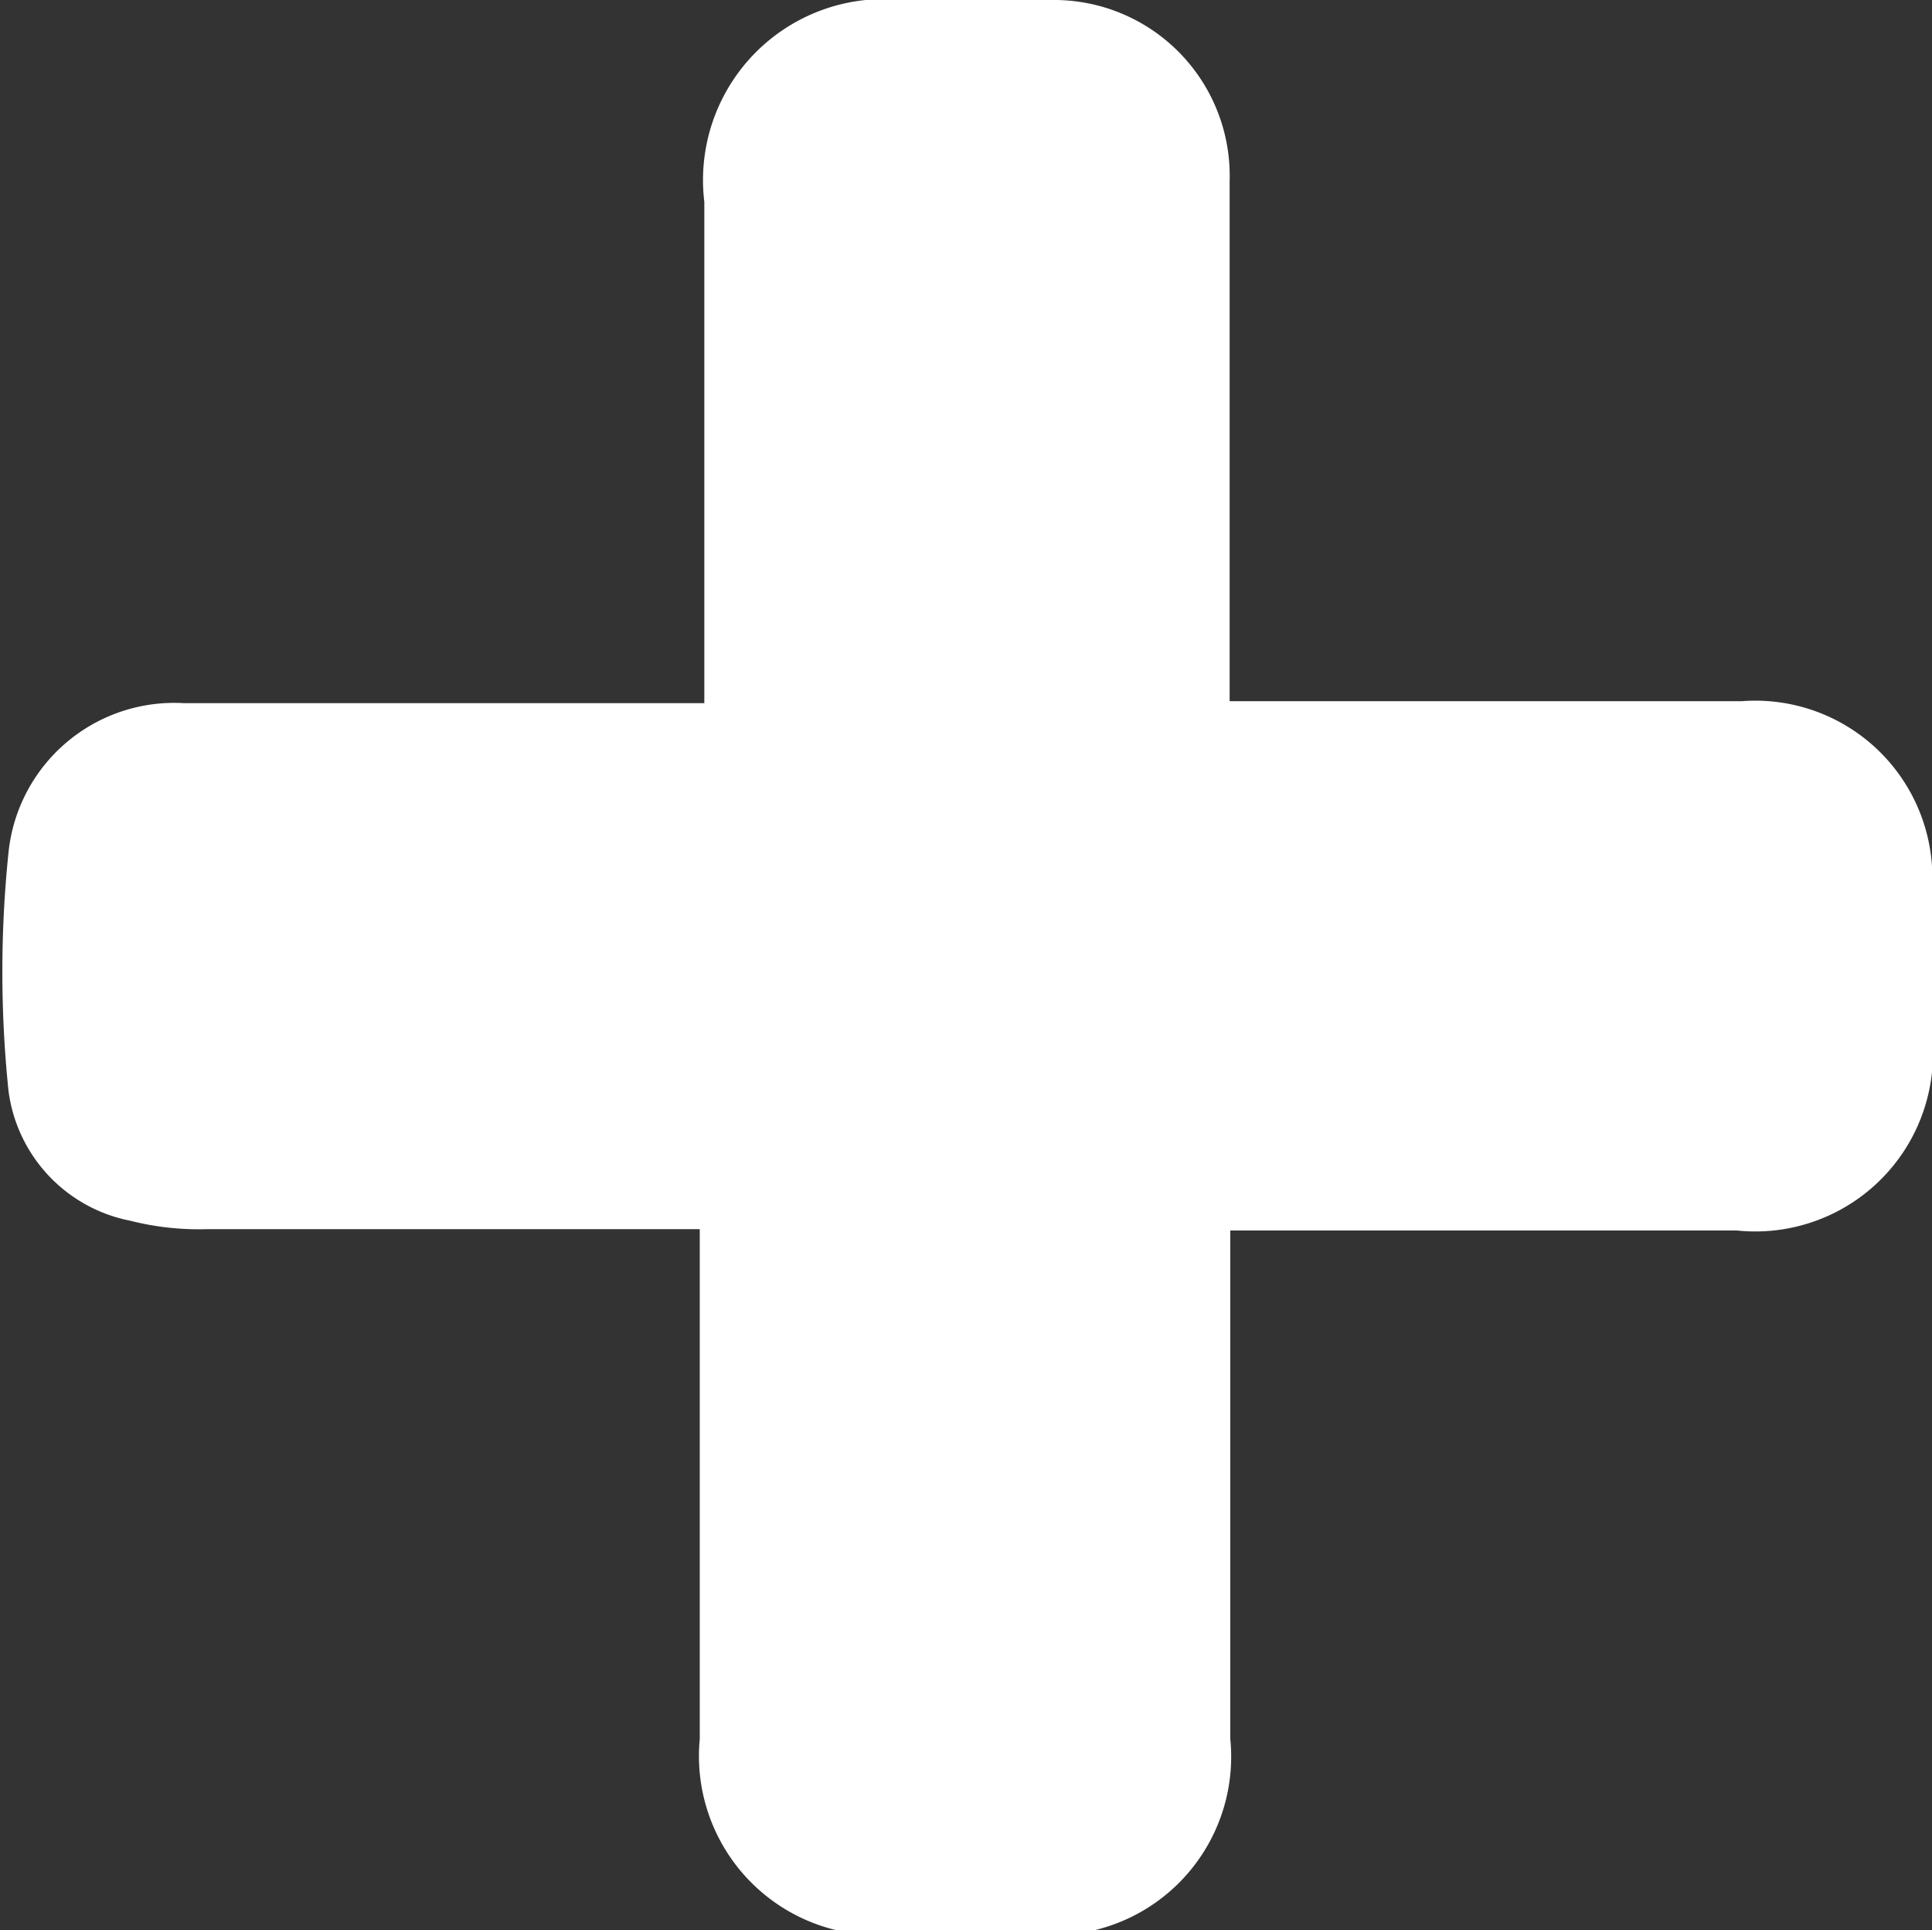 <svg xmlns="http://www.w3.org/2000/svg" viewBox="0 0 29.68 29.65"><rect x="0" y="0" width="29.68" height="29.65" fill="#333333" stroke="none"/><defs><style>.cls-1{fill:#fff;}</style></defs><g id="Layer_2" data-name="Layer 2"><g id="Layer_1-2" data-name="Layer 1"><path class="cls-1" d="M10.78,18.88H3.17A4.3,4.3,0,0,1,2,18.75a2.34,2.34,0,0,1-1.87-2,17.81,17.81,0,0,1,0-3.65,2.56,2.56,0,0,1,2.69-2.3h8V3.1A2.78,2.78,0,0,1,13.86,0c.76,0,1.53,0,2.29,0a2.7,2.7,0,0,1,2.74,2.78c0,2.42,0,4.85,0,7.28v.71h7.87a2.72,2.72,0,0,1,2.92,2.89V15.9a2.73,2.73,0,0,1-3,3c-2.35,0-4.7,0-7,0h-.78v.65c0,2.39,0,4.77,0,7.16a2.74,2.74,0,0,1-3,3H13.75a2.75,2.75,0,0,1-3-3V18.88Z"/></g></g></svg>